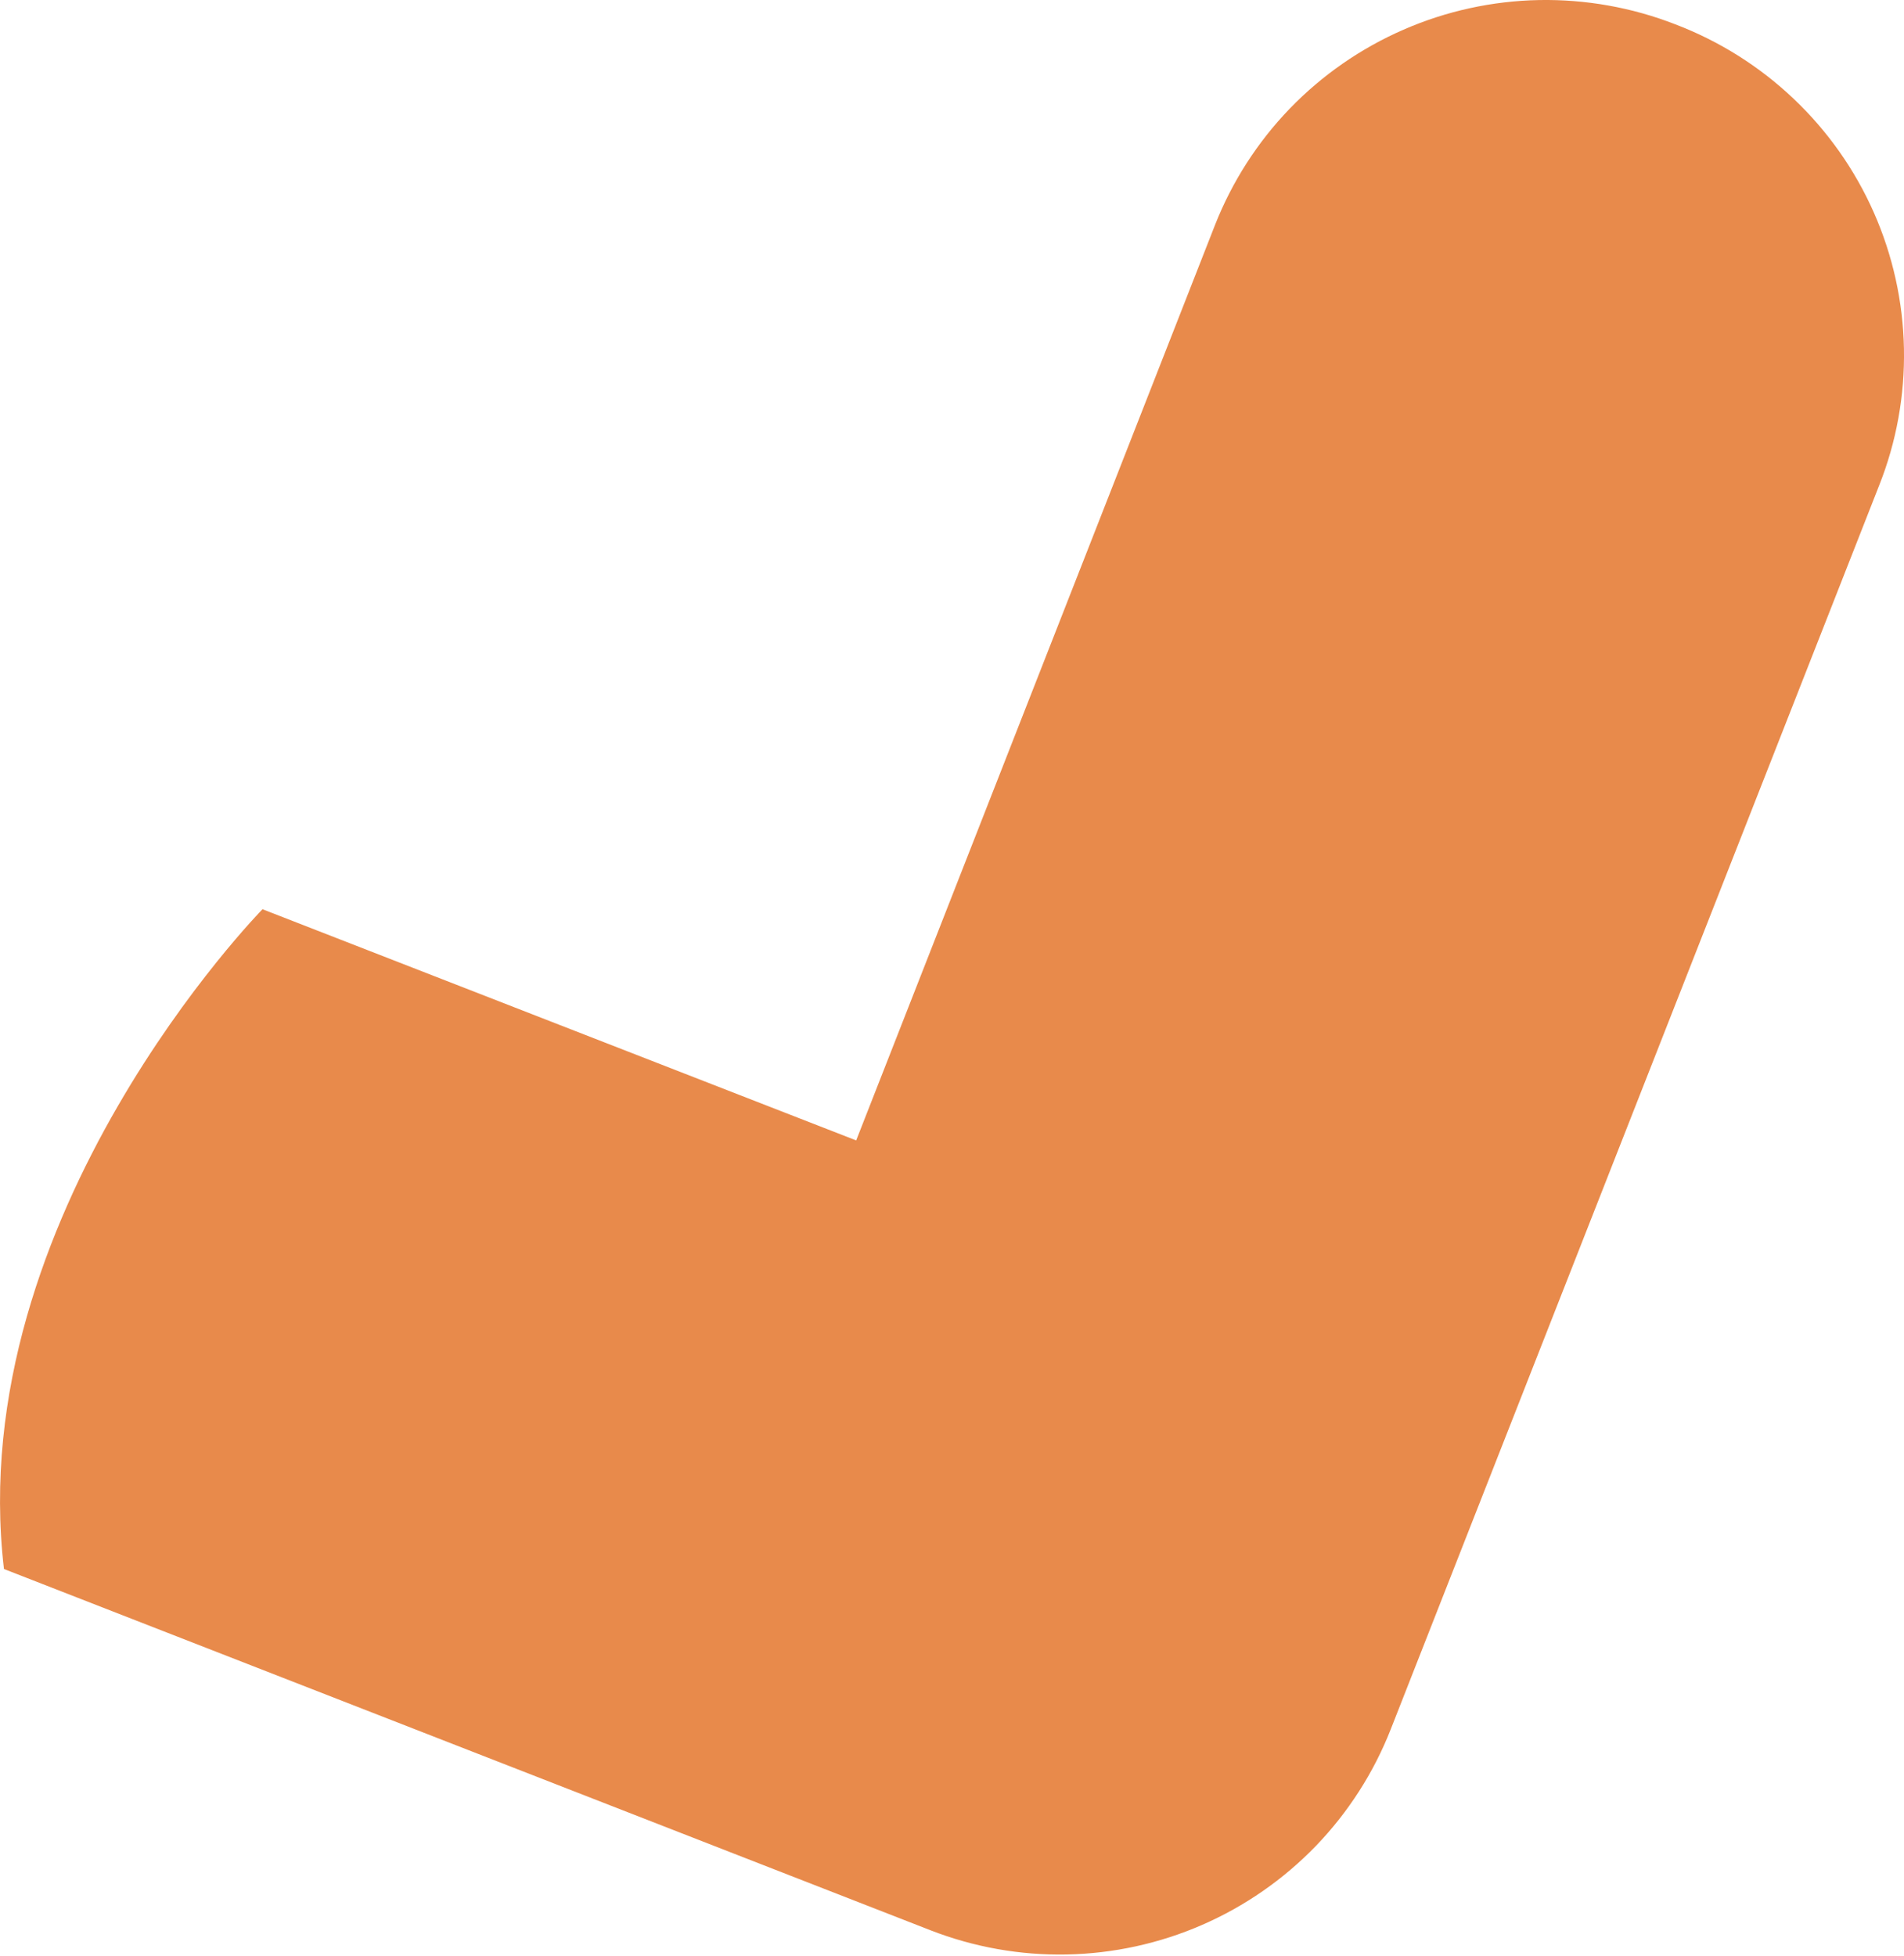 <svg width="37" height="38" viewBox="0 0 37 38" fill="none" xmlns="http://www.w3.org/2000/svg">
<path d="M32.557 0.473C31.713 0.144 30.811 -0.016 29.905 0.001C28.998 0.019 28.104 0.214 27.273 0.577C26.443 0.939 25.692 1.46 25.063 2.111C24.435 2.763 23.942 3.531 23.611 4.372L16.638 22.159L5.101 17.667C5.101 17.667 -0.73 23.609 0.077 30.487L18.078 37.505C18.922 37.834 19.823 37.995 20.73 37.977C21.636 37.959 22.531 37.764 23.361 37.402C24.192 37.04 24.943 36.518 25.572 35.867C26.2 35.215 26.693 34.447 27.024 33.606L36.517 9.433C36.853 8.586 37.017 7.681 36.999 6.771C36.981 5.861 36.782 4.963 36.414 4.13C36.046 3.297 35.515 2.544 34.853 1.917C34.191 1.289 33.411 0.799 32.557 0.473Z" fill="#E88A4B"/>
</svg>

